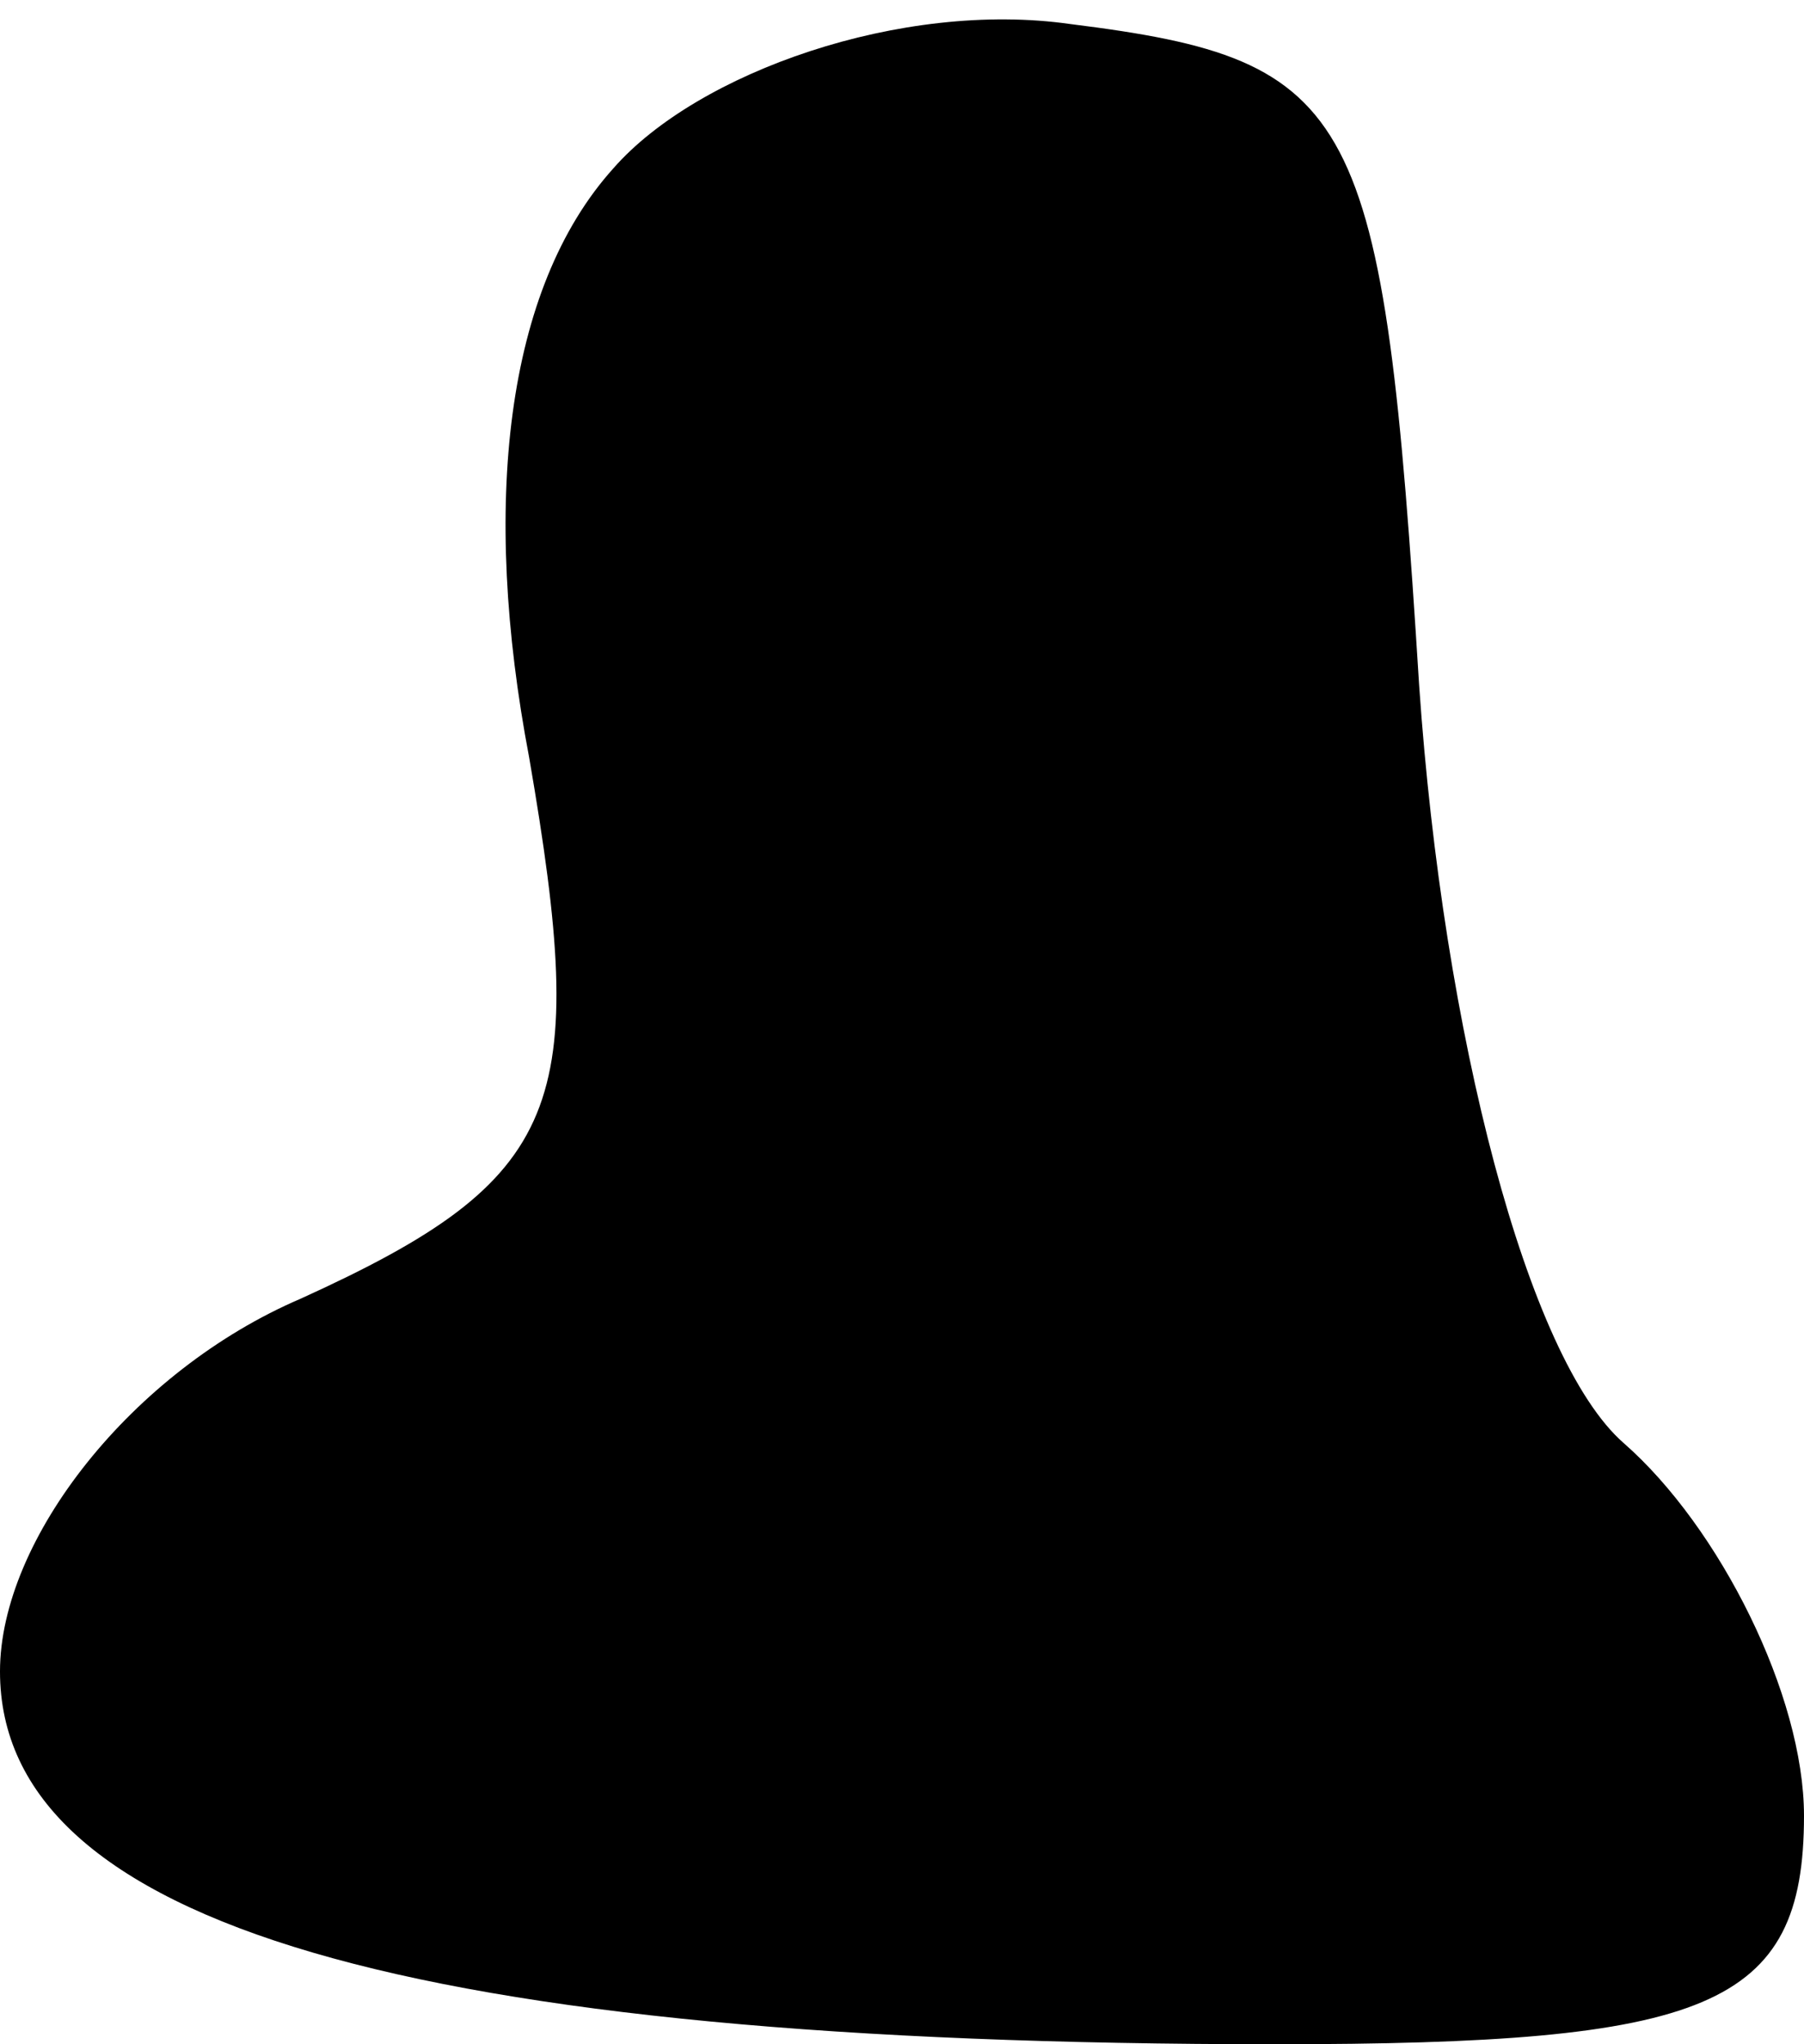 <?xml version="1.0" standalone="no"?>
<!DOCTYPE svg PUBLIC "-//W3C//DTD SVG 20010904//EN"
 "http://www.w3.org/TR/2001/REC-SVG-20010904/DTD/svg10.dtd">
<svg version="1.0" xmlns="http://www.w3.org/2000/svg"
 width="15pt" height="17pt" viewBox="0 0 15 17"
 preserveAspectRatio="xMidYMid meet">
<g transform="translate(0,17) scale(0.1,-0.1)"
fill="#000000" stroke="none">
<path fill="#000000" stroke="none" d="M51 156 c-9 -10 -11 -28 -7 -49 5 -29
3 -35 -19 -45 -14 -6 -25 -20 -25 -31 0 -21 34 -31 106 -31 36 0 44 3 44 19 0
10 -7 24 -15 31 -8 7 -15 34 -17 63 -3 48 -5 52 -29 55 -14 2 -31 -4 -38 -12z"/>
</g>
</svg>
